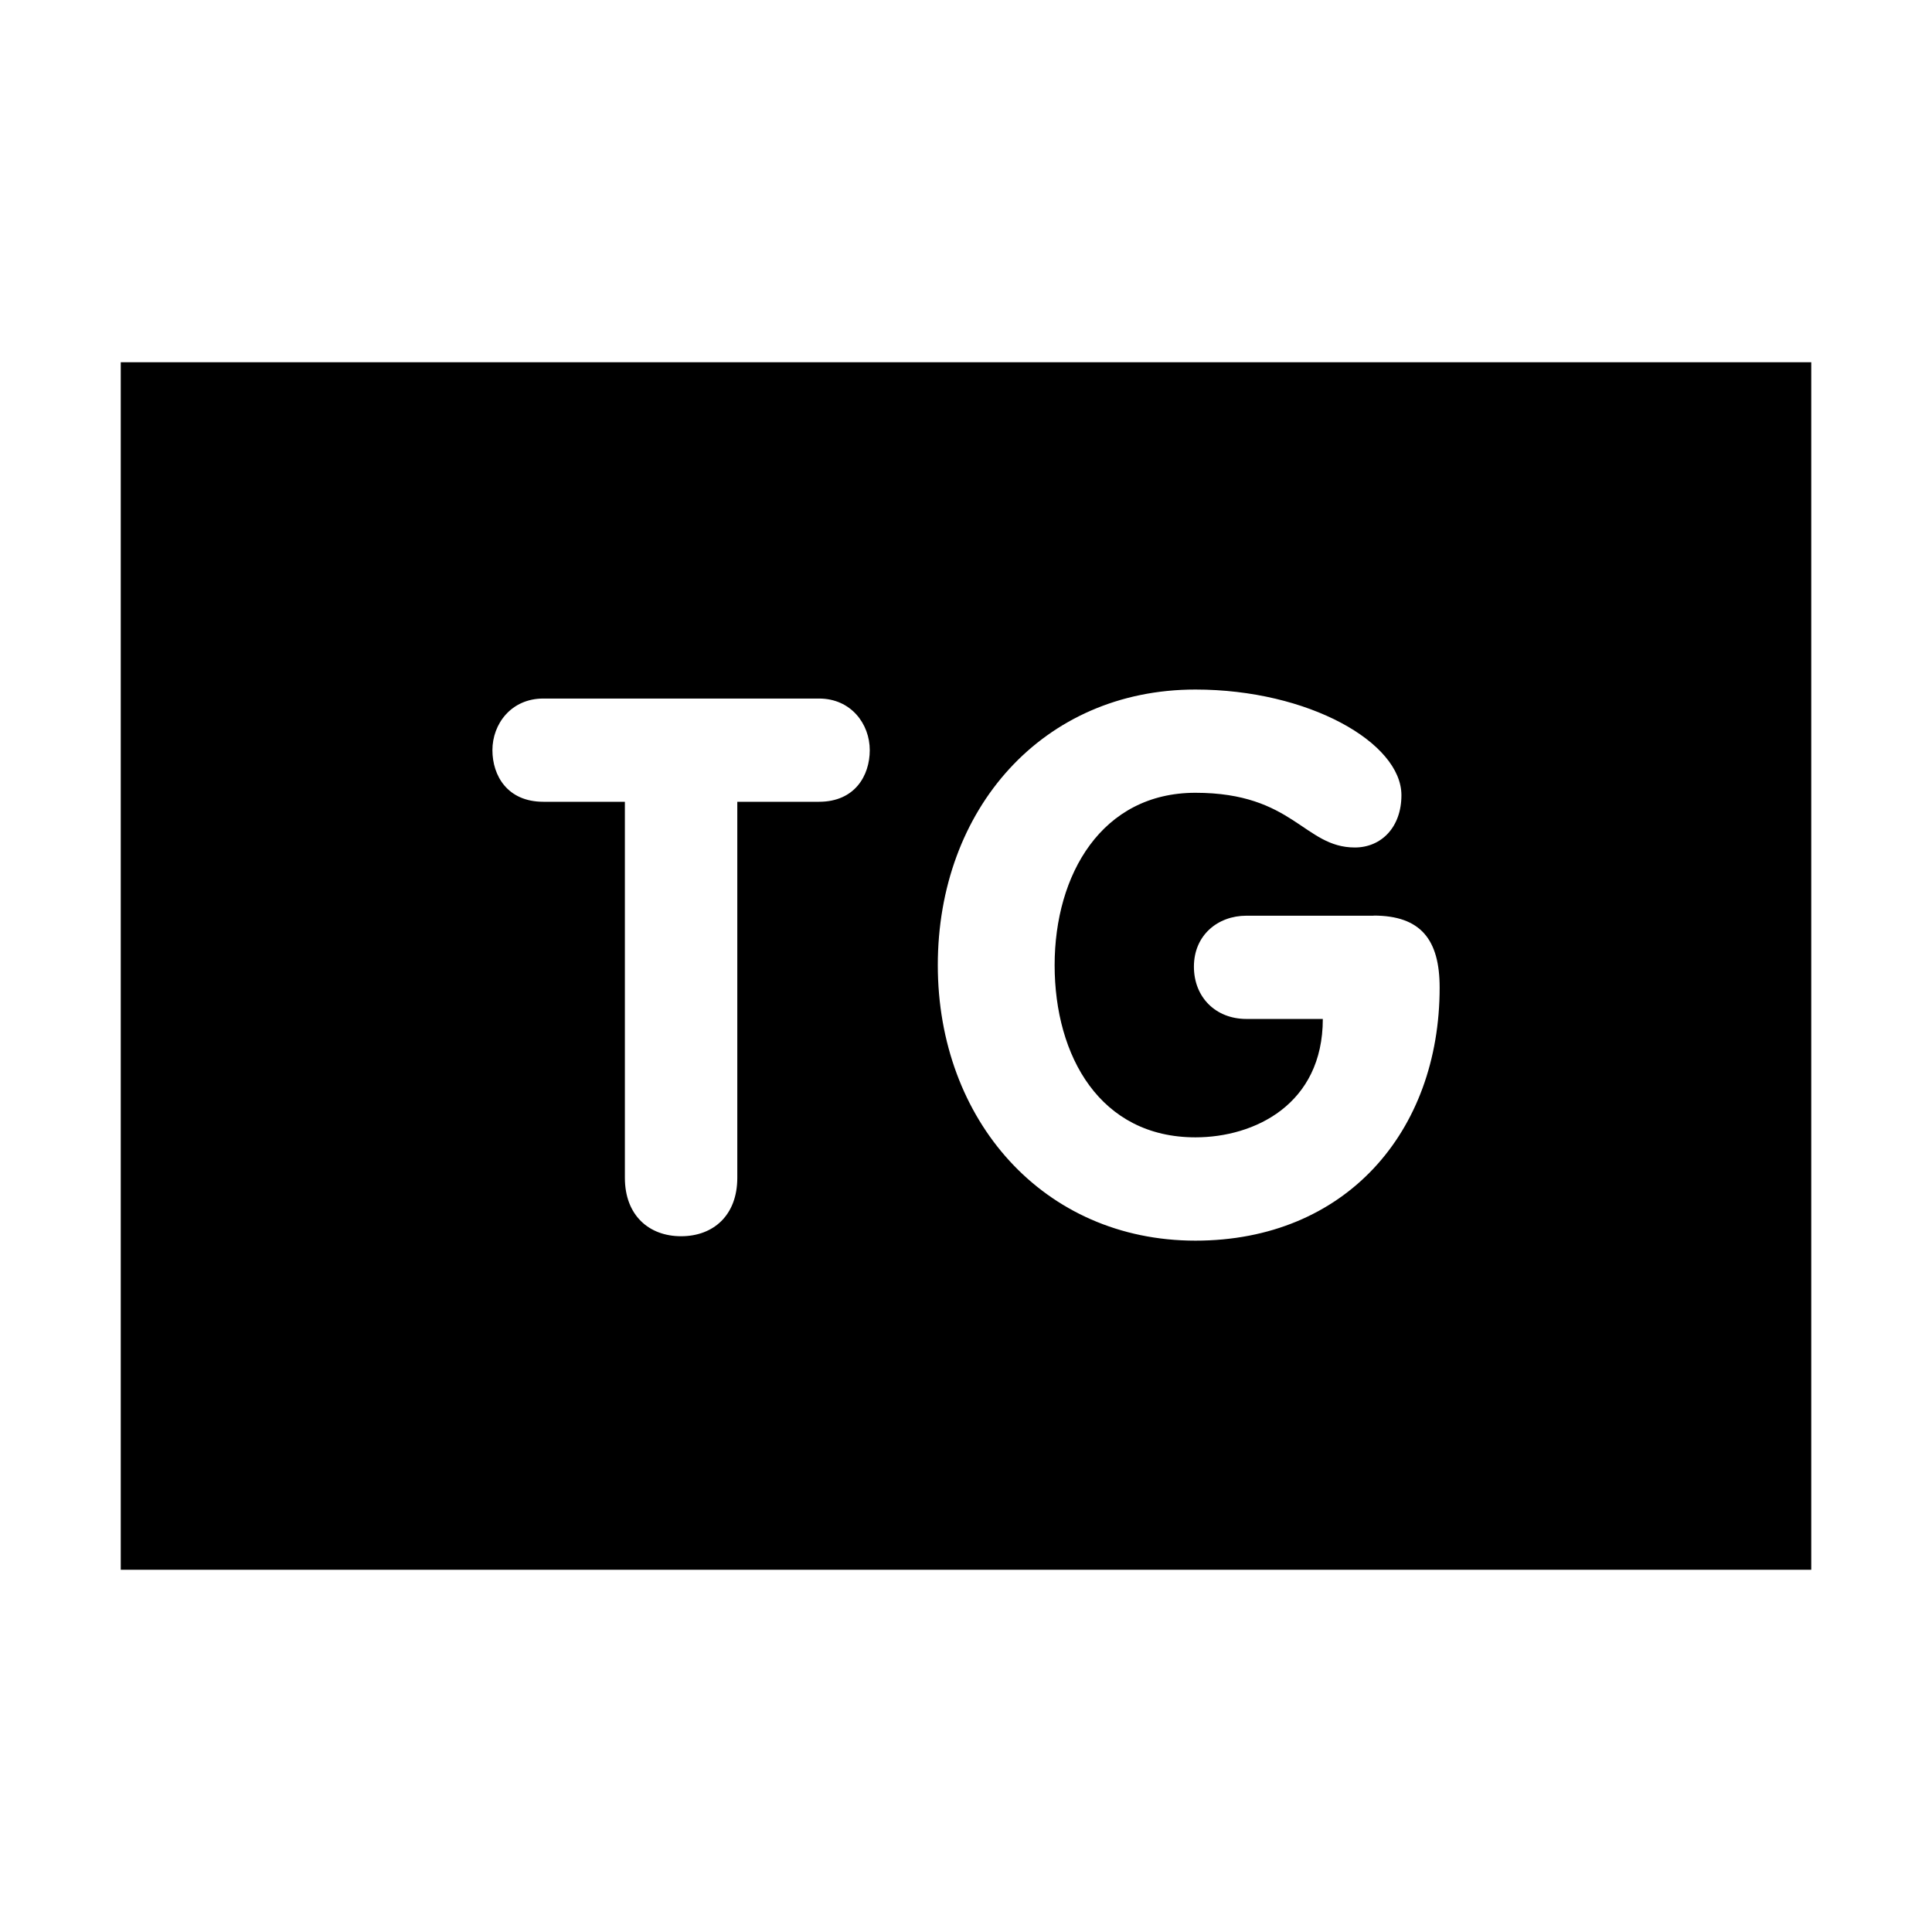 <?xml version="1.0" encoding="UTF-8"?>
<svg width="32" height="32" xmlns="http://www.w3.org/2000/svg">
  <path d="M2,6 V26 H30 V6 H2ZM10.35,13.28h-1.35c-0.596,0 -0.844,-0.433 -0.844,-0.855c0,-0.433 0.309,-0.855 0.844,-0.855h4.565c0.532,0 0.841,0.422 0.841,0.855c0,0.422 -0.248,0.855 -0.841,0.855h-1.353v6.228c0,0.622 -0.397,0.968 -0.931,0.968c-0.532,0 -0.931,-0.346 -0.931,-0.968zM10.35,13.28z M22.751,15.165c0.782,0 1.094,0.399 1.094,1.193c0,2.394 -1.564,4.191 -4.045,4.191c-2.518,0 -4.267,-1.997 -4.267,-4.563c0,-2.582 1.736,-4.565 4.267,-4.565c1.873,0 3.412,0.88 3.412,1.75c0,0.532 -0.335,0.866 -0.771,0.866c-0.844,0 -1.015,-0.906 -2.641,-0.906c-1.55,0 -2.332,1.353 -2.332,2.855c0,1.511 0.757,2.852 2.332,2.852c0.979,0 2.11,-0.546 2.11,-1.961h-1.266c-0.509,0 -0.869,-0.36 -0.869,-0.866c0,-0.523 0.397,-0.844 0.869,-0.844h2.107zM22.751,15.165z" />
</svg>